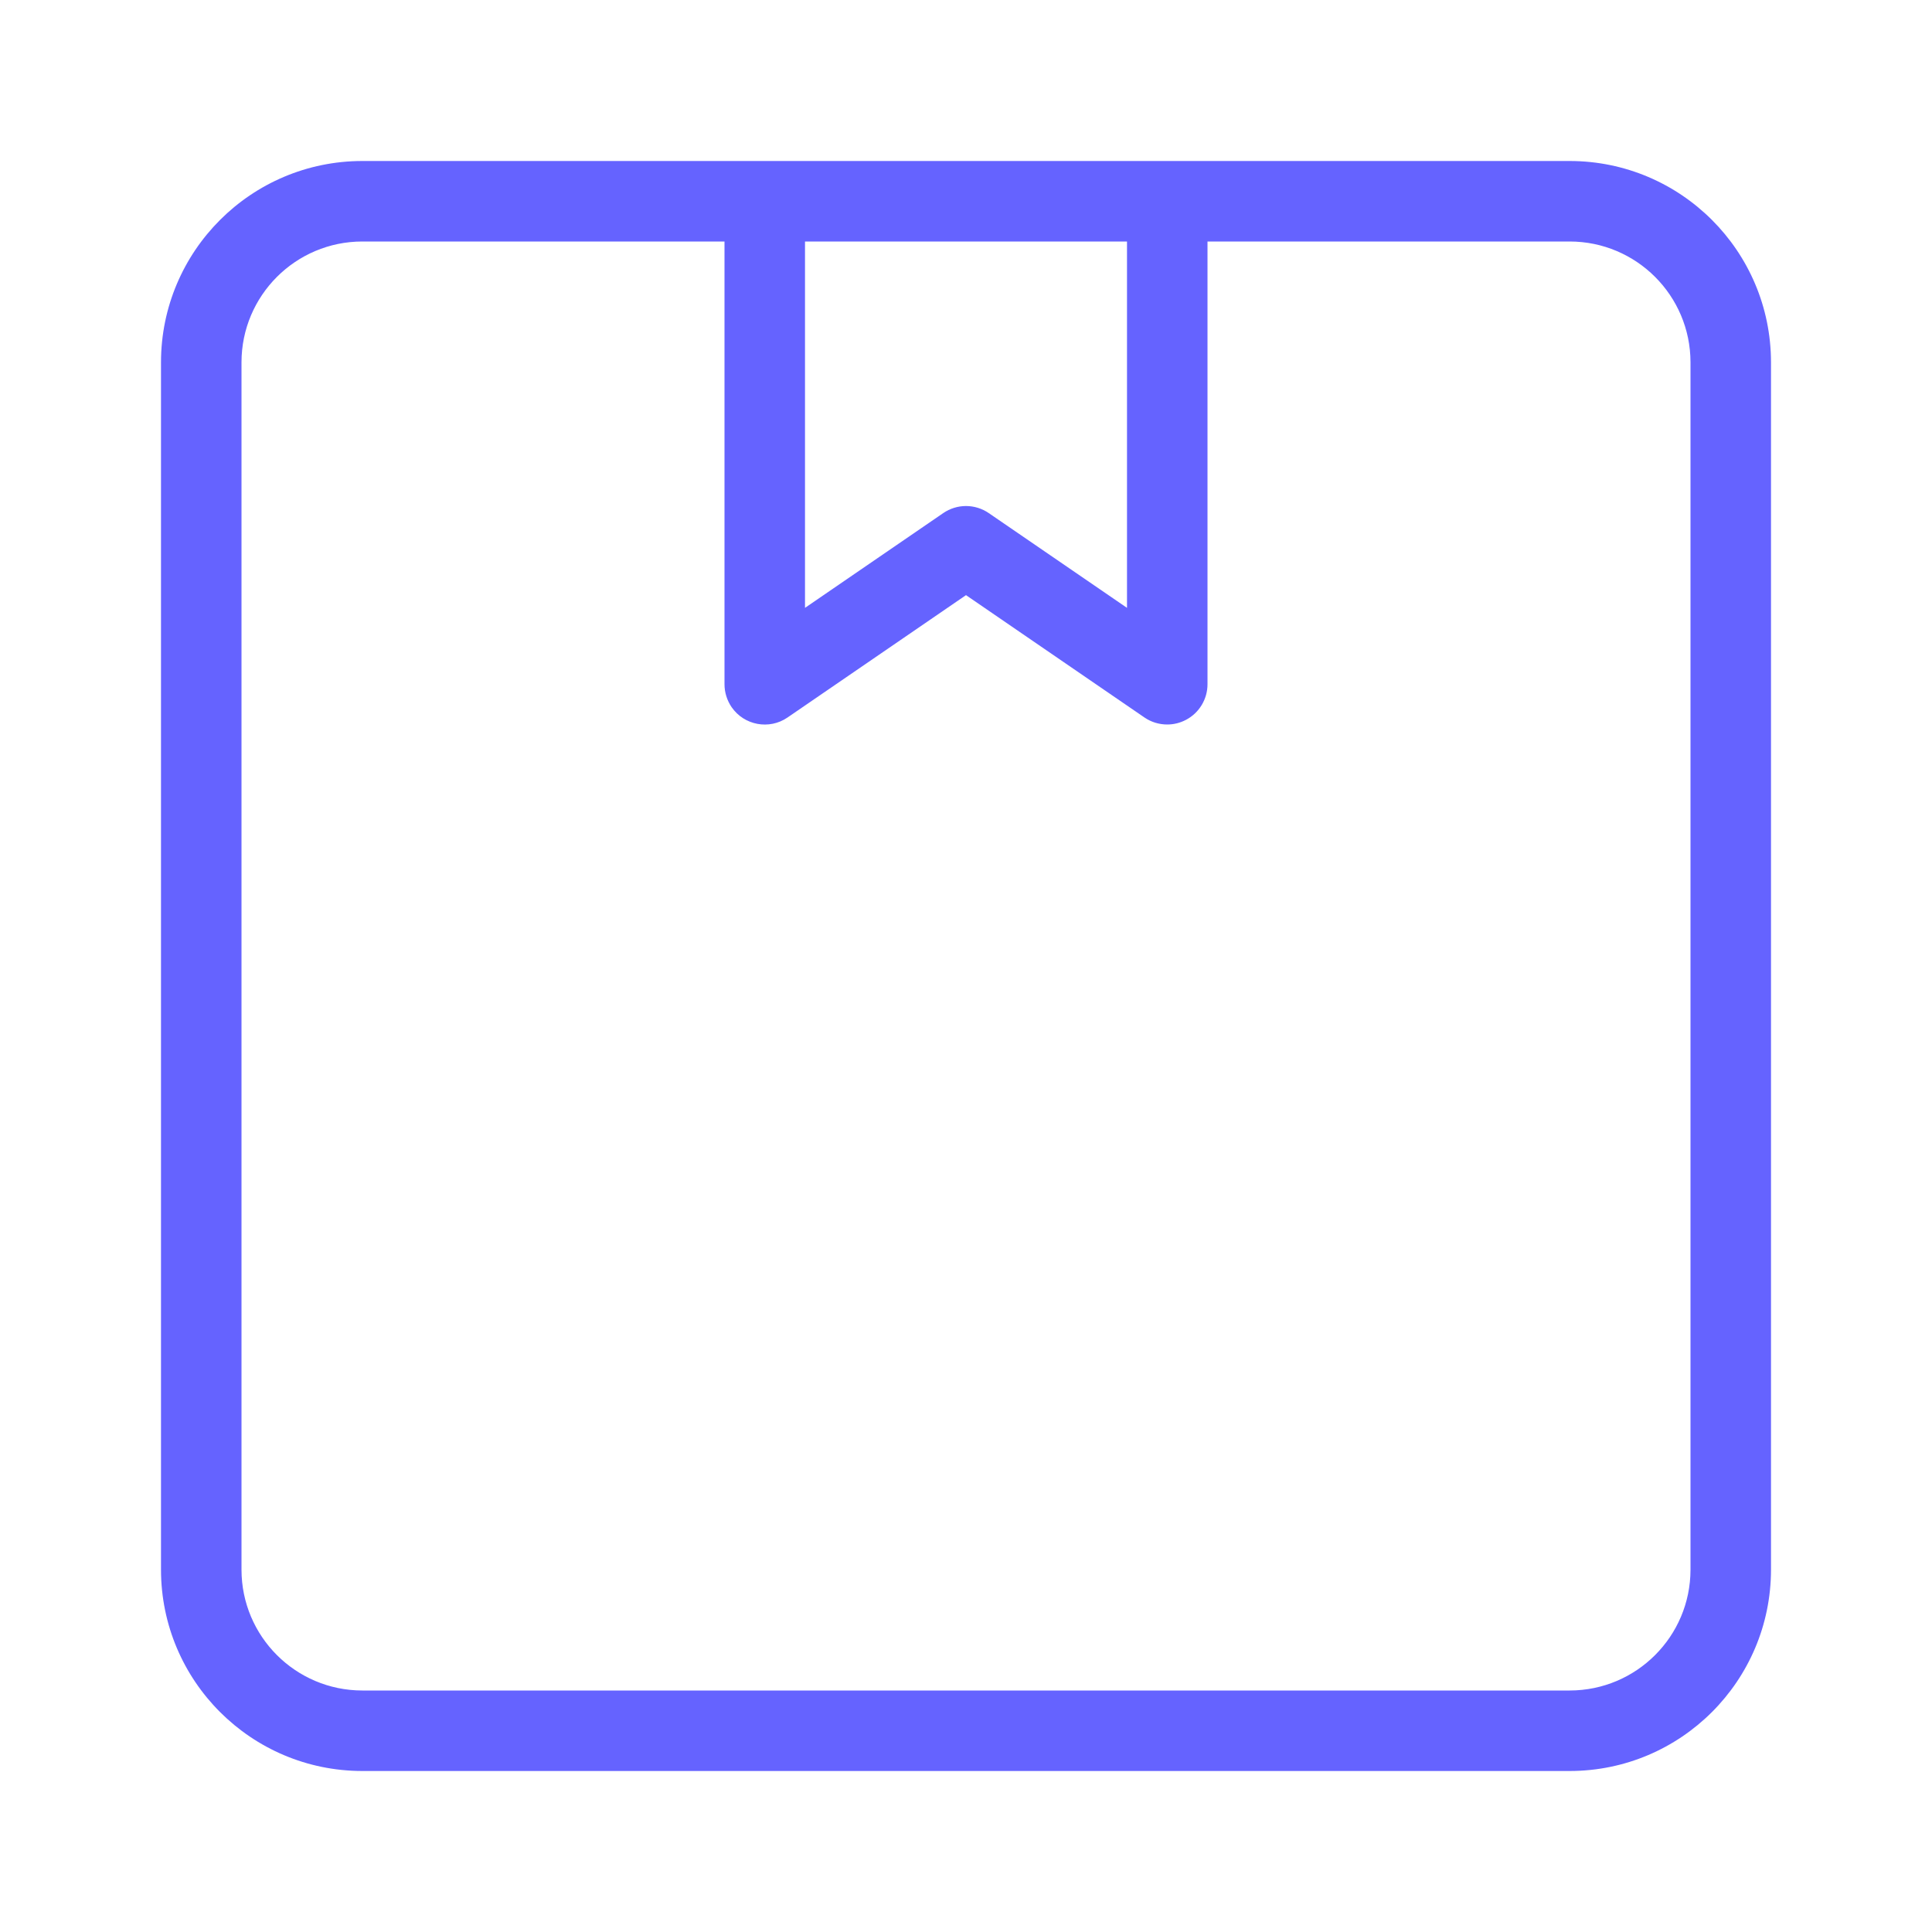 <svg xmlns="http://www.w3.org/2000/svg" enable-background="new 0 0 24 24" viewBox="0 0 24 24"><path fill="#6563ff" d="M19.5,2h-5h-5H9.499H4.5C3.12,2.001,2.001,3.12,2,4.5v15c0.001,1.38,1.12,2.499,2.5,2.5h15c1.38-0.001,2.499-1.12,2.5-2.5v-15C21.999,3.12,20.88,2.001,19.5,2z M10,3h4v4.551l-1.717-1.177C12.2,6.317,12.101,6.286,12,6.286c-0.101,0-0.2,0.031-0.283,0.088L10,7.551V3z M21,19.5c-0.001,0.828-0.672,1.499-1.5,1.5h-15c-0.828-0.001-1.499-0.672-1.5-1.5v-15C3.001,3.672,3.672,3.001,4.5,3H9v5.5C9,8.601,9.031,8.7,9.088,8.784c0.156,0.227,0.468,0.285,0.695,0.129L12,7.393l2.217,1.52C14.3,8.97,14.399,9,14.5,9c0.081-0,0.161-0.02,0.233-0.058C14.897,8.856,15,8.685,15,8.5V3h4.5c0.828,0.001,1.499,0.672,1.5,1.5V19.5z"/></svg>